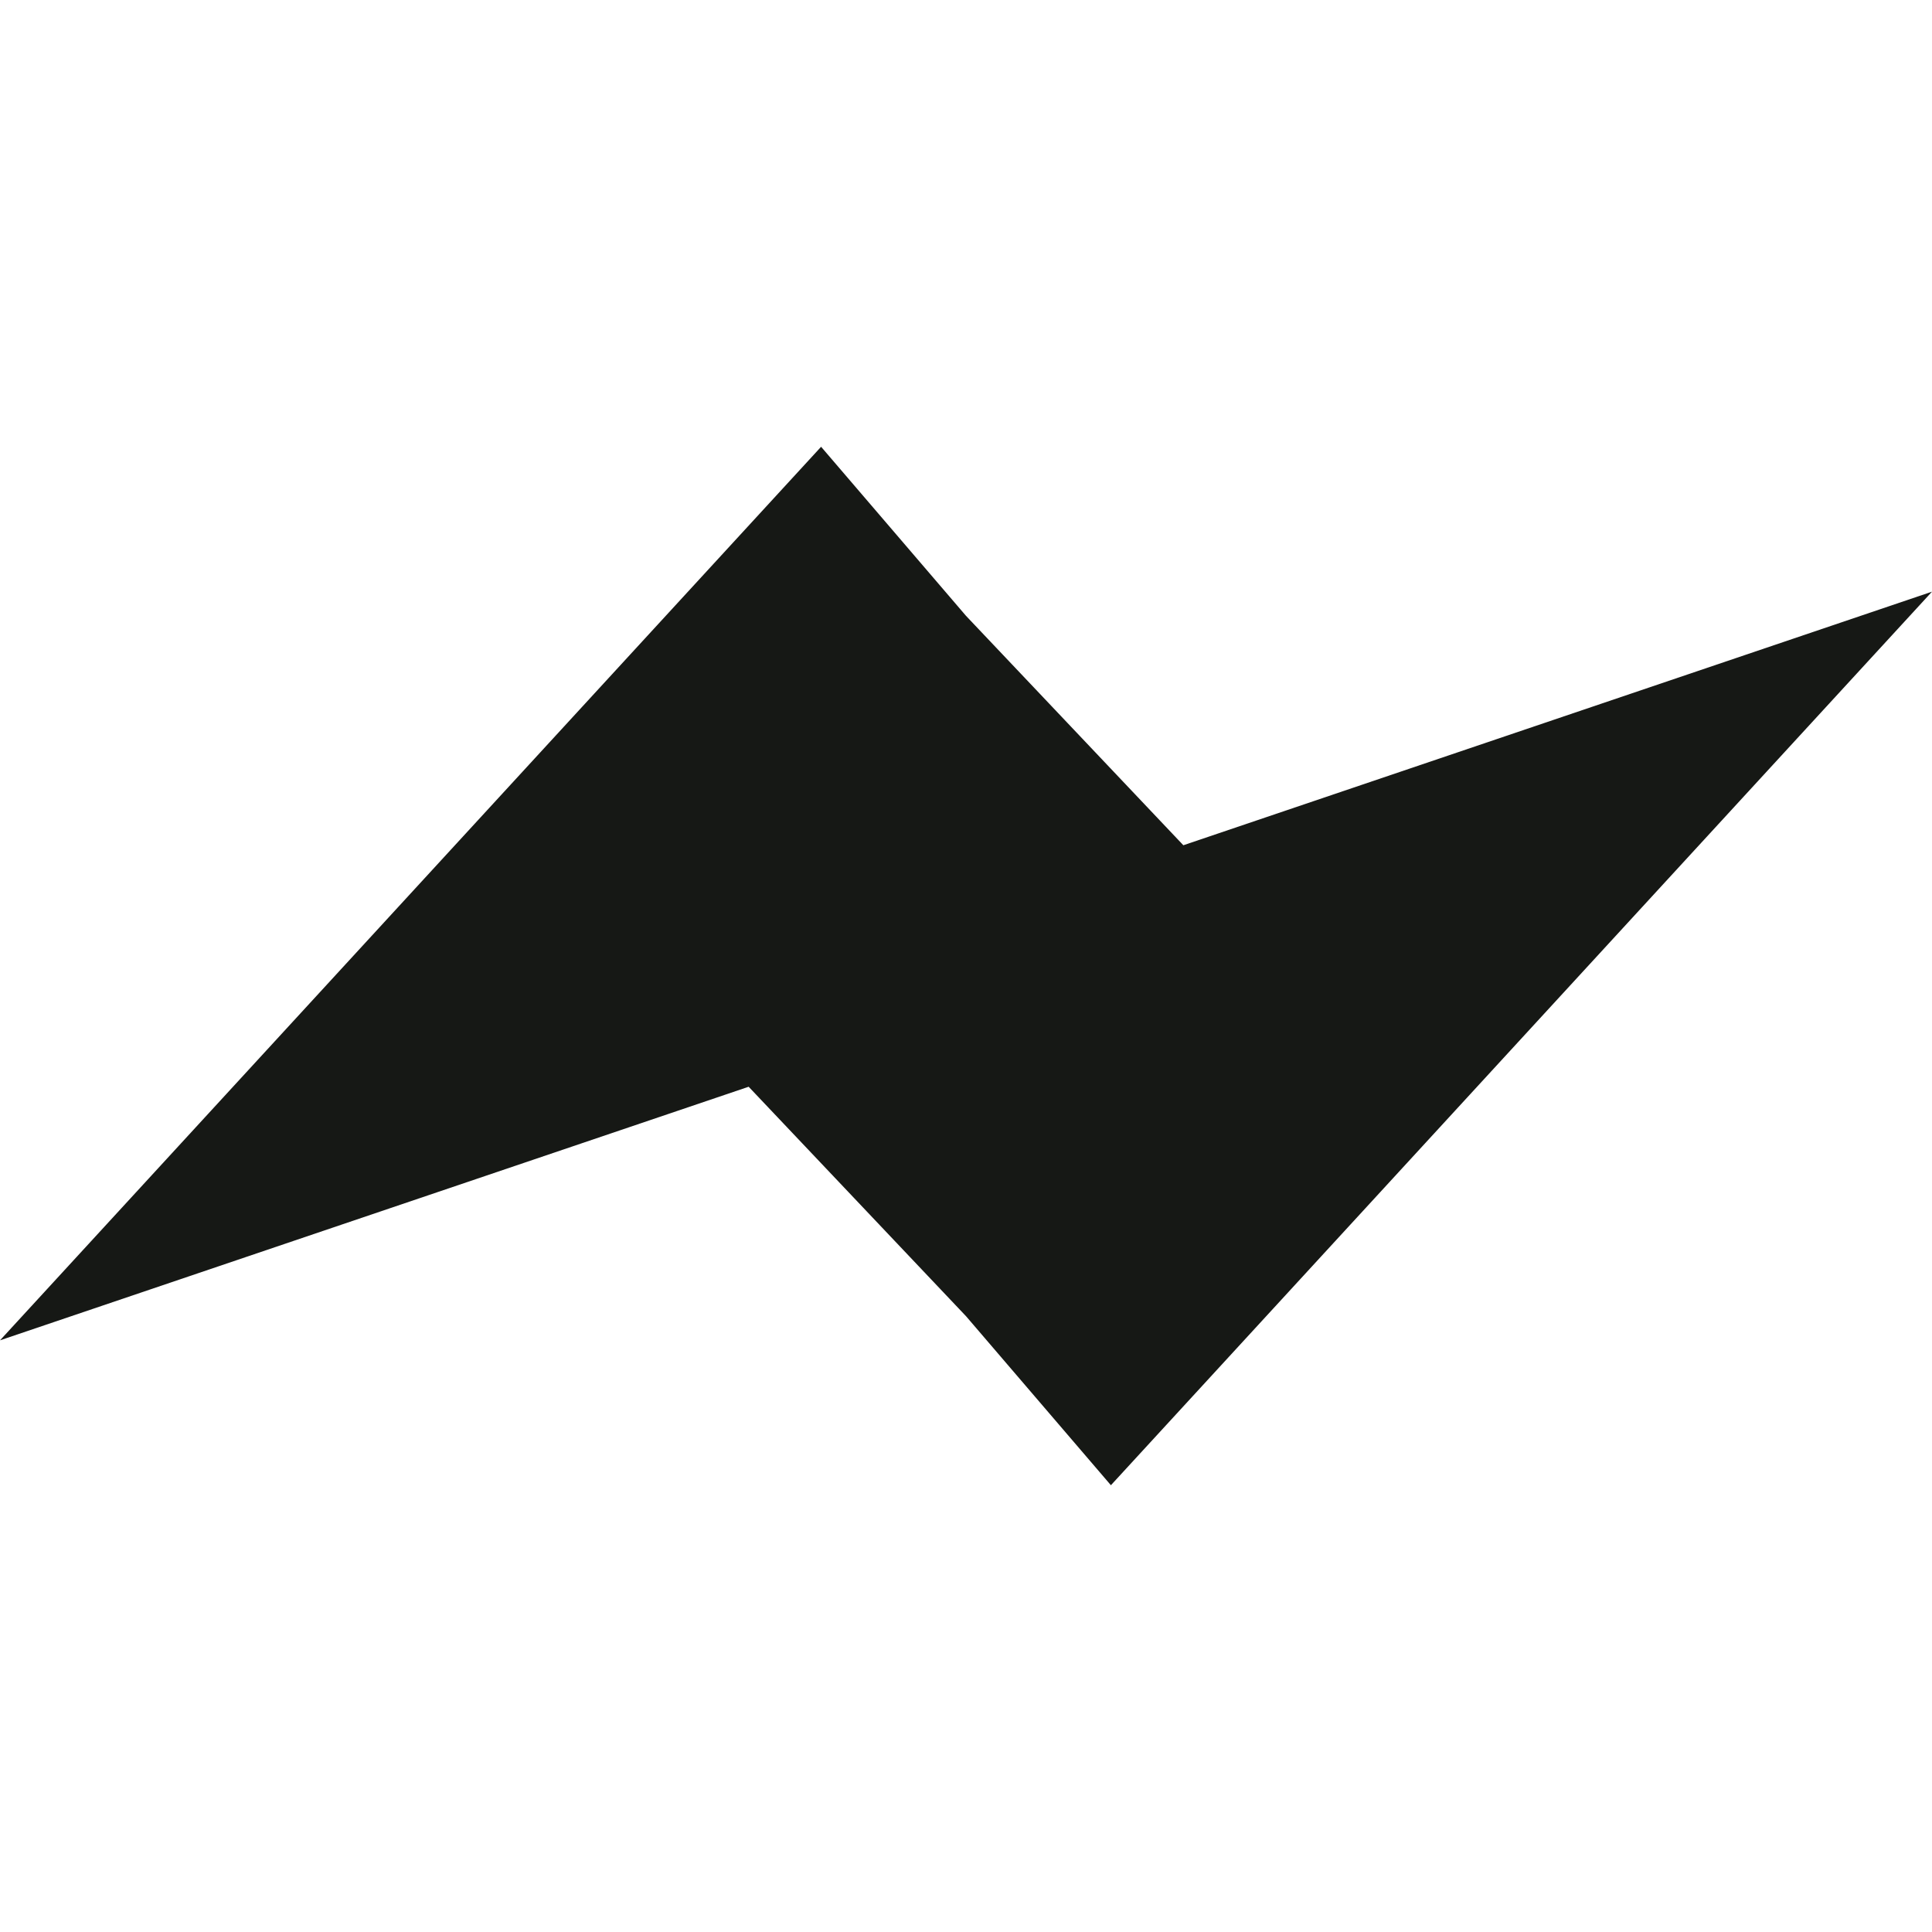<svg xmlns="http://www.w3.org/2000/svg" width="16" height="16" style="enable-background:new 0 0 16 16" xml:space="preserve"><path style="fill:#161815" d="M9.8 7 8 5.1 6.8 3.7 0 11.1 6.2 9 8 10.9l1.2 1.4L16 4.9z"/></svg>
